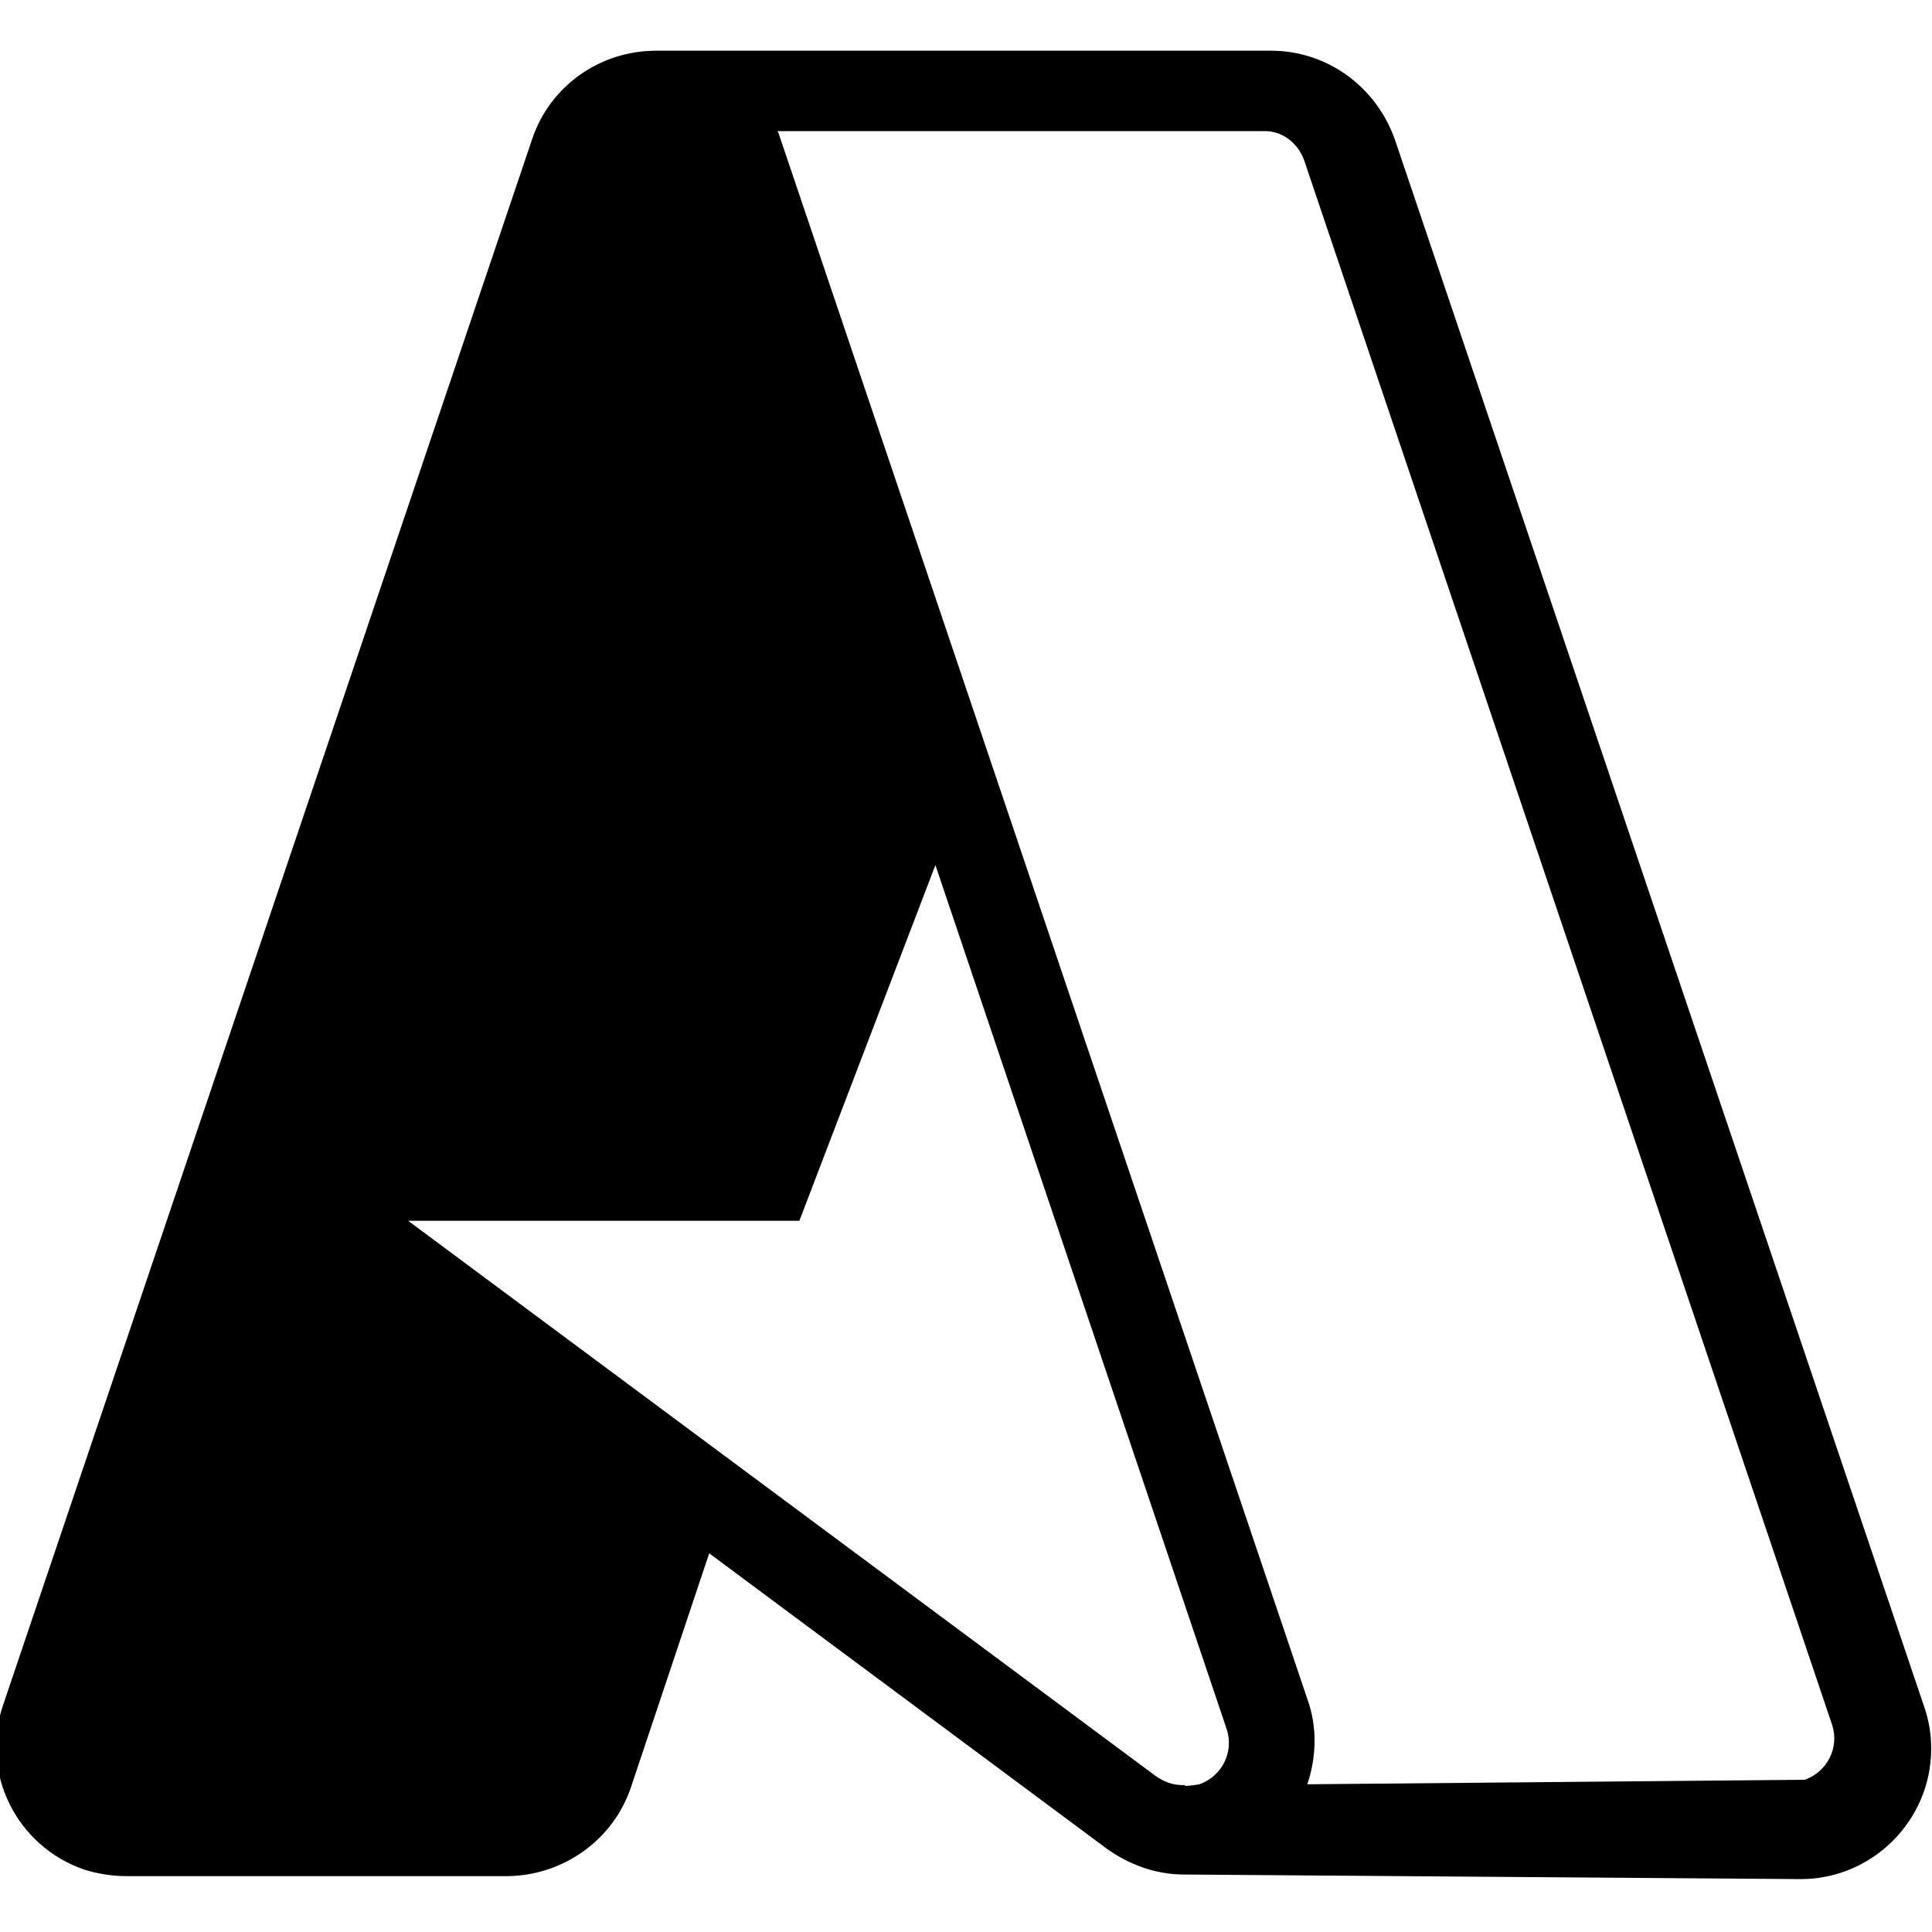 <svg viewBox="0 0 24 24" xmlns="http://www.w3.org/2000/svg"><path d="M22.37 23.343v0c.89 0 1.62-.73 1.62-1.62 0-.18-.03-.36-.09-.53v0L17.33 1.74V1.74c-.23-.66-.84-1.11-1.54-1.11H8.15v0c-.7 0-1.32.44-1.54 1.1L.04 21.176H.04c-.29.84.16 1.76 1.01 2.05 .16.05.34.08.52.08h4.74v0c.69-.01 1.31-.45 1.53-1.11l.97-2.9 4.94 3.67c.28.2.61.32.96.32m-3.09-12.54l3.62 10.739v0c.09.28-.06.58-.34.68 -.06.01-.12.02-.18.02v-.01h-.03v0c-.12 0-.23-.04-.33-.11l-9.29-6.9H9.93m6.31 7c.11-.33.13-.7 0-1.06L9.67 1.65l0-.001c-.01-.01-.01-.02-.01-.02h6.03v0c.23-.01.43.14.51.36l6.56 19.44v0c.09.28-.06.58-.34.68"/></svg>